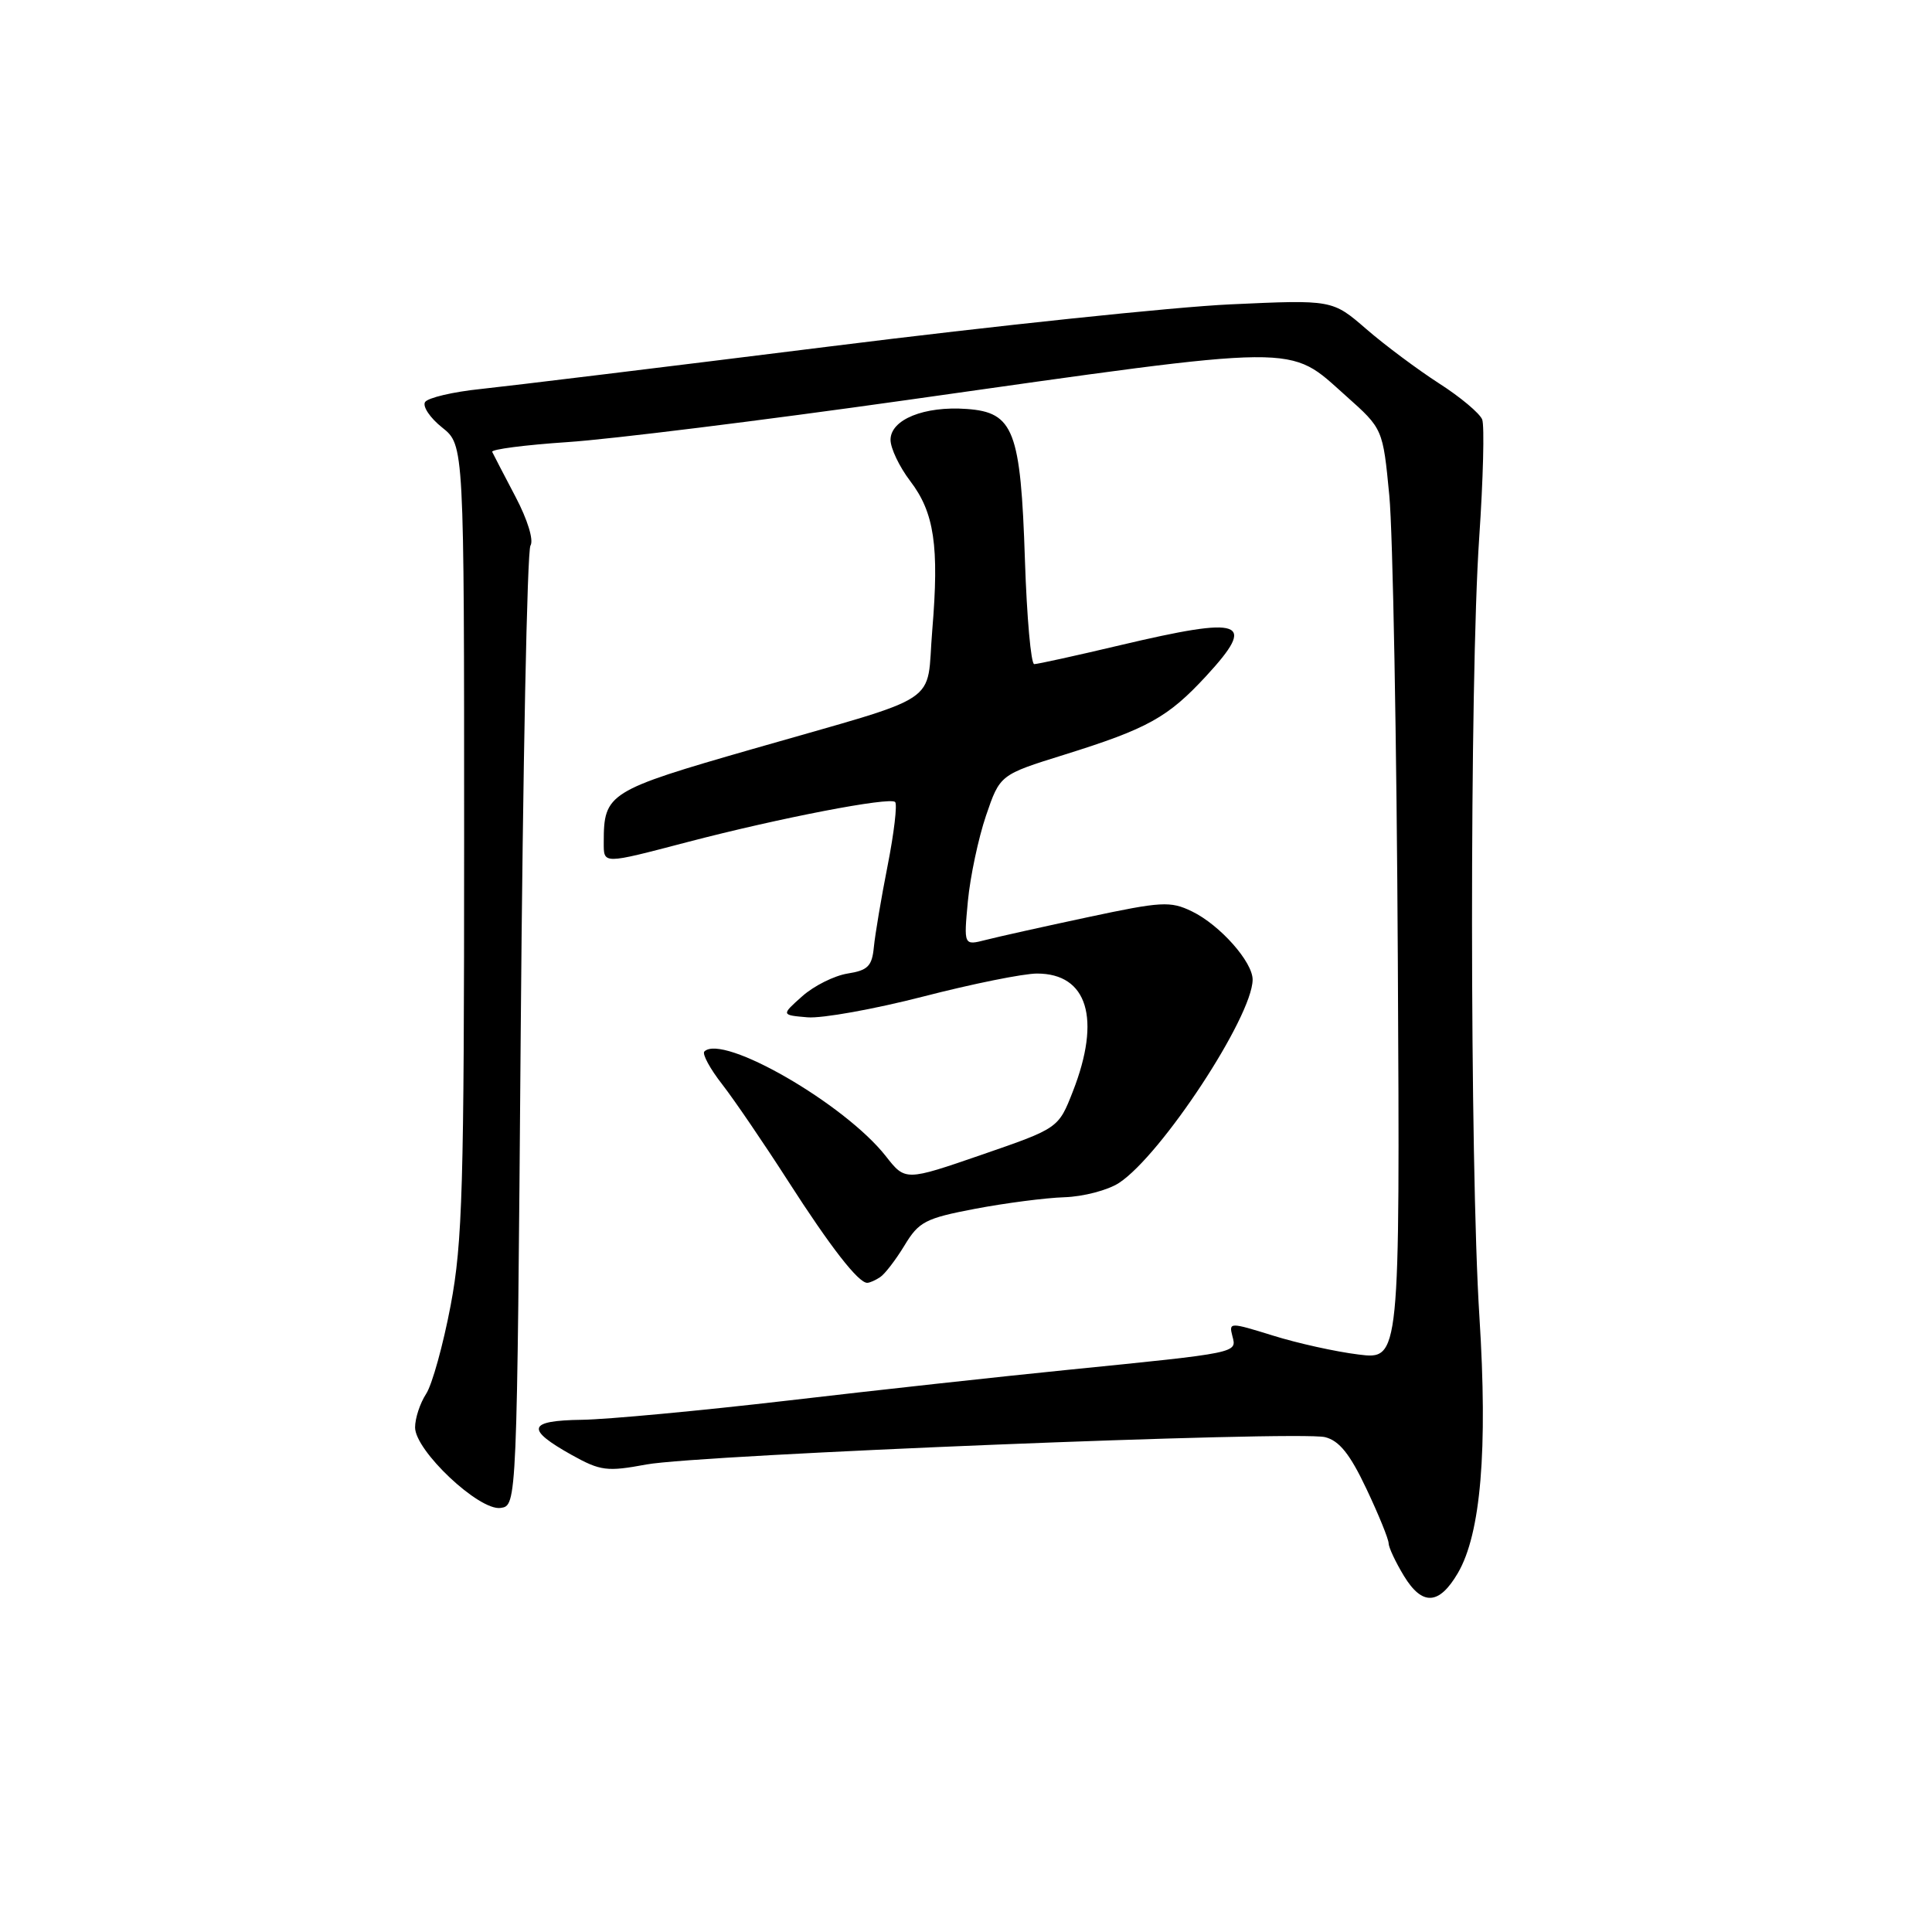 <?xml version="1.0" encoding="UTF-8" standalone="no"?>
<!DOCTYPE svg PUBLIC "-//W3C//DTD SVG 1.1//EN" "http://www.w3.org/Graphics/SVG/1.1/DTD/svg11.dtd" >
<svg xmlns="http://www.w3.org/2000/svg" xmlns:xlink="http://www.w3.org/1999/xlink" version="1.1" viewBox="0 0 256 256">
 <g >
 <path fill="currentColor"
d=" M 193.18 208.43 C 196.22 203.22 197.15 192.13 196.03 174.47 C 194.74 154.27 194.72 90.02 196.00 71.29 C 196.53 63.48 196.71 56.41 196.40 55.59 C 196.08 54.77 193.51 52.61 190.68 50.80 C 187.86 48.98 183.52 45.75 181.05 43.61 C 176.55 39.71 176.55 39.71 163.02 40.33 C 155.59 40.67 131.72 43.18 110.00 45.90 C 88.28 48.61 67.46 51.15 63.74 51.54 C 60.02 51.92 56.68 52.71 56.32 53.28 C 55.97 53.86 56.99 55.38 58.59 56.65 C 61.50 58.97 61.50 58.97 61.50 111.24 C 61.50 157.27 61.29 164.63 59.71 172.99 C 58.72 178.21 57.26 183.48 56.46 184.70 C 55.66 185.93 55.00 187.92 55.00 189.14 C 55.00 192.22 63.48 200.21 66.33 199.81 C 68.50 199.50 68.50 199.50 69.00 136.50 C 69.28 101.85 69.85 72.95 70.29 72.29 C 70.74 71.58 69.91 68.86 68.29 65.79 C 66.76 62.88 65.38 60.22 65.22 59.88 C 65.05 59.54 69.55 58.96 75.21 58.58 C 80.87 58.21 101.03 55.71 120.00 53.03 C 173.20 45.51 170.57 45.54 178.37 52.48 C 183.24 56.82 183.24 56.82 184.09 65.66 C 184.56 70.52 185.07 98.28 185.22 127.33 C 185.50 180.17 185.50 180.17 180.01 179.48 C 176.99 179.11 171.89 177.98 168.67 176.97 C 162.93 175.19 162.82 175.19 163.30 177.05 C 163.89 179.29 164.22 179.23 141.50 181.51 C 132.70 182.39 116.01 184.22 104.40 185.58 C 92.80 186.93 80.51 188.08 77.10 188.13 C 69.90 188.23 69.59 189.35 75.79 192.81 C 79.57 194.91 80.44 195.02 85.66 194.05 C 92.73 192.75 172.07 189.55 175.58 190.43 C 177.46 190.90 178.88 192.67 181.06 197.28 C 182.68 200.70 184.00 203.95 184.00 204.50 C 184.01 205.05 184.92 206.99 186.03 208.82 C 188.46 212.81 190.69 212.69 193.18 208.43 Z  M 116.62 169.23 C 117.24 168.83 118.69 166.94 119.85 165.03 C 121.75 161.88 122.61 161.43 129.22 160.17 C 133.23 159.41 138.54 158.72 141.04 158.64 C 143.54 158.56 146.80 157.71 148.28 156.74 C 153.89 153.06 165.91 134.78 165.98 129.83 C 166.01 127.48 161.65 122.56 157.93 120.76 C 155.08 119.38 153.91 119.45 144.16 121.53 C 138.30 122.78 132.19 124.14 130.60 124.55 C 127.70 125.29 127.70 125.29 128.25 119.40 C 128.56 116.15 129.64 111.06 130.65 108.08 C 132.50 102.66 132.50 102.66 141.00 100.01 C 152.11 96.54 154.75 95.07 159.85 89.55 C 166.58 82.24 164.82 81.62 148.40 85.50 C 142.58 86.88 137.47 88.00 137.04 88.00 C 136.61 88.00 136.06 81.81 135.81 74.25 C 135.25 57.04 134.33 54.63 128.10 54.19 C 122.47 53.78 118.00 55.59 118.00 58.28 C 118.00 59.40 119.17 61.85 120.60 63.73 C 123.80 67.92 124.46 72.34 123.53 83.50 C 122.68 93.65 125.39 91.86 99.72 99.25 C 80.59 104.75 80.00 105.12 80.00 111.57 C 80.00 114.55 79.73 114.55 91.16 111.56 C 103.37 108.37 117.90 105.57 118.61 106.27 C 118.91 106.58 118.47 110.36 117.62 114.67 C 116.77 118.97 115.95 123.85 115.79 125.50 C 115.55 128.02 114.99 128.58 112.31 129.00 C 110.56 129.28 107.86 130.62 106.31 132.00 C 103.50 134.50 103.50 134.50 107.00 134.80 C 108.93 134.96 115.83 133.72 122.32 132.05 C 128.82 130.37 135.61 129.00 137.41 129.00 C 144.11 129.00 145.93 134.99 142.16 144.62 C 140.25 149.50 140.25 149.50 130.11 153.00 C 119.96 156.50 119.96 156.50 117.37 153.19 C 111.92 146.26 95.74 136.93 93.33 139.33 C 93.02 139.65 94.08 141.62 95.71 143.70 C 97.33 145.79 101.25 151.55 104.43 156.50 C 110.06 165.27 113.76 170.02 114.92 169.98 C 115.24 169.98 116.01 169.64 116.62 169.23 Z "/>
</g>
</svg>